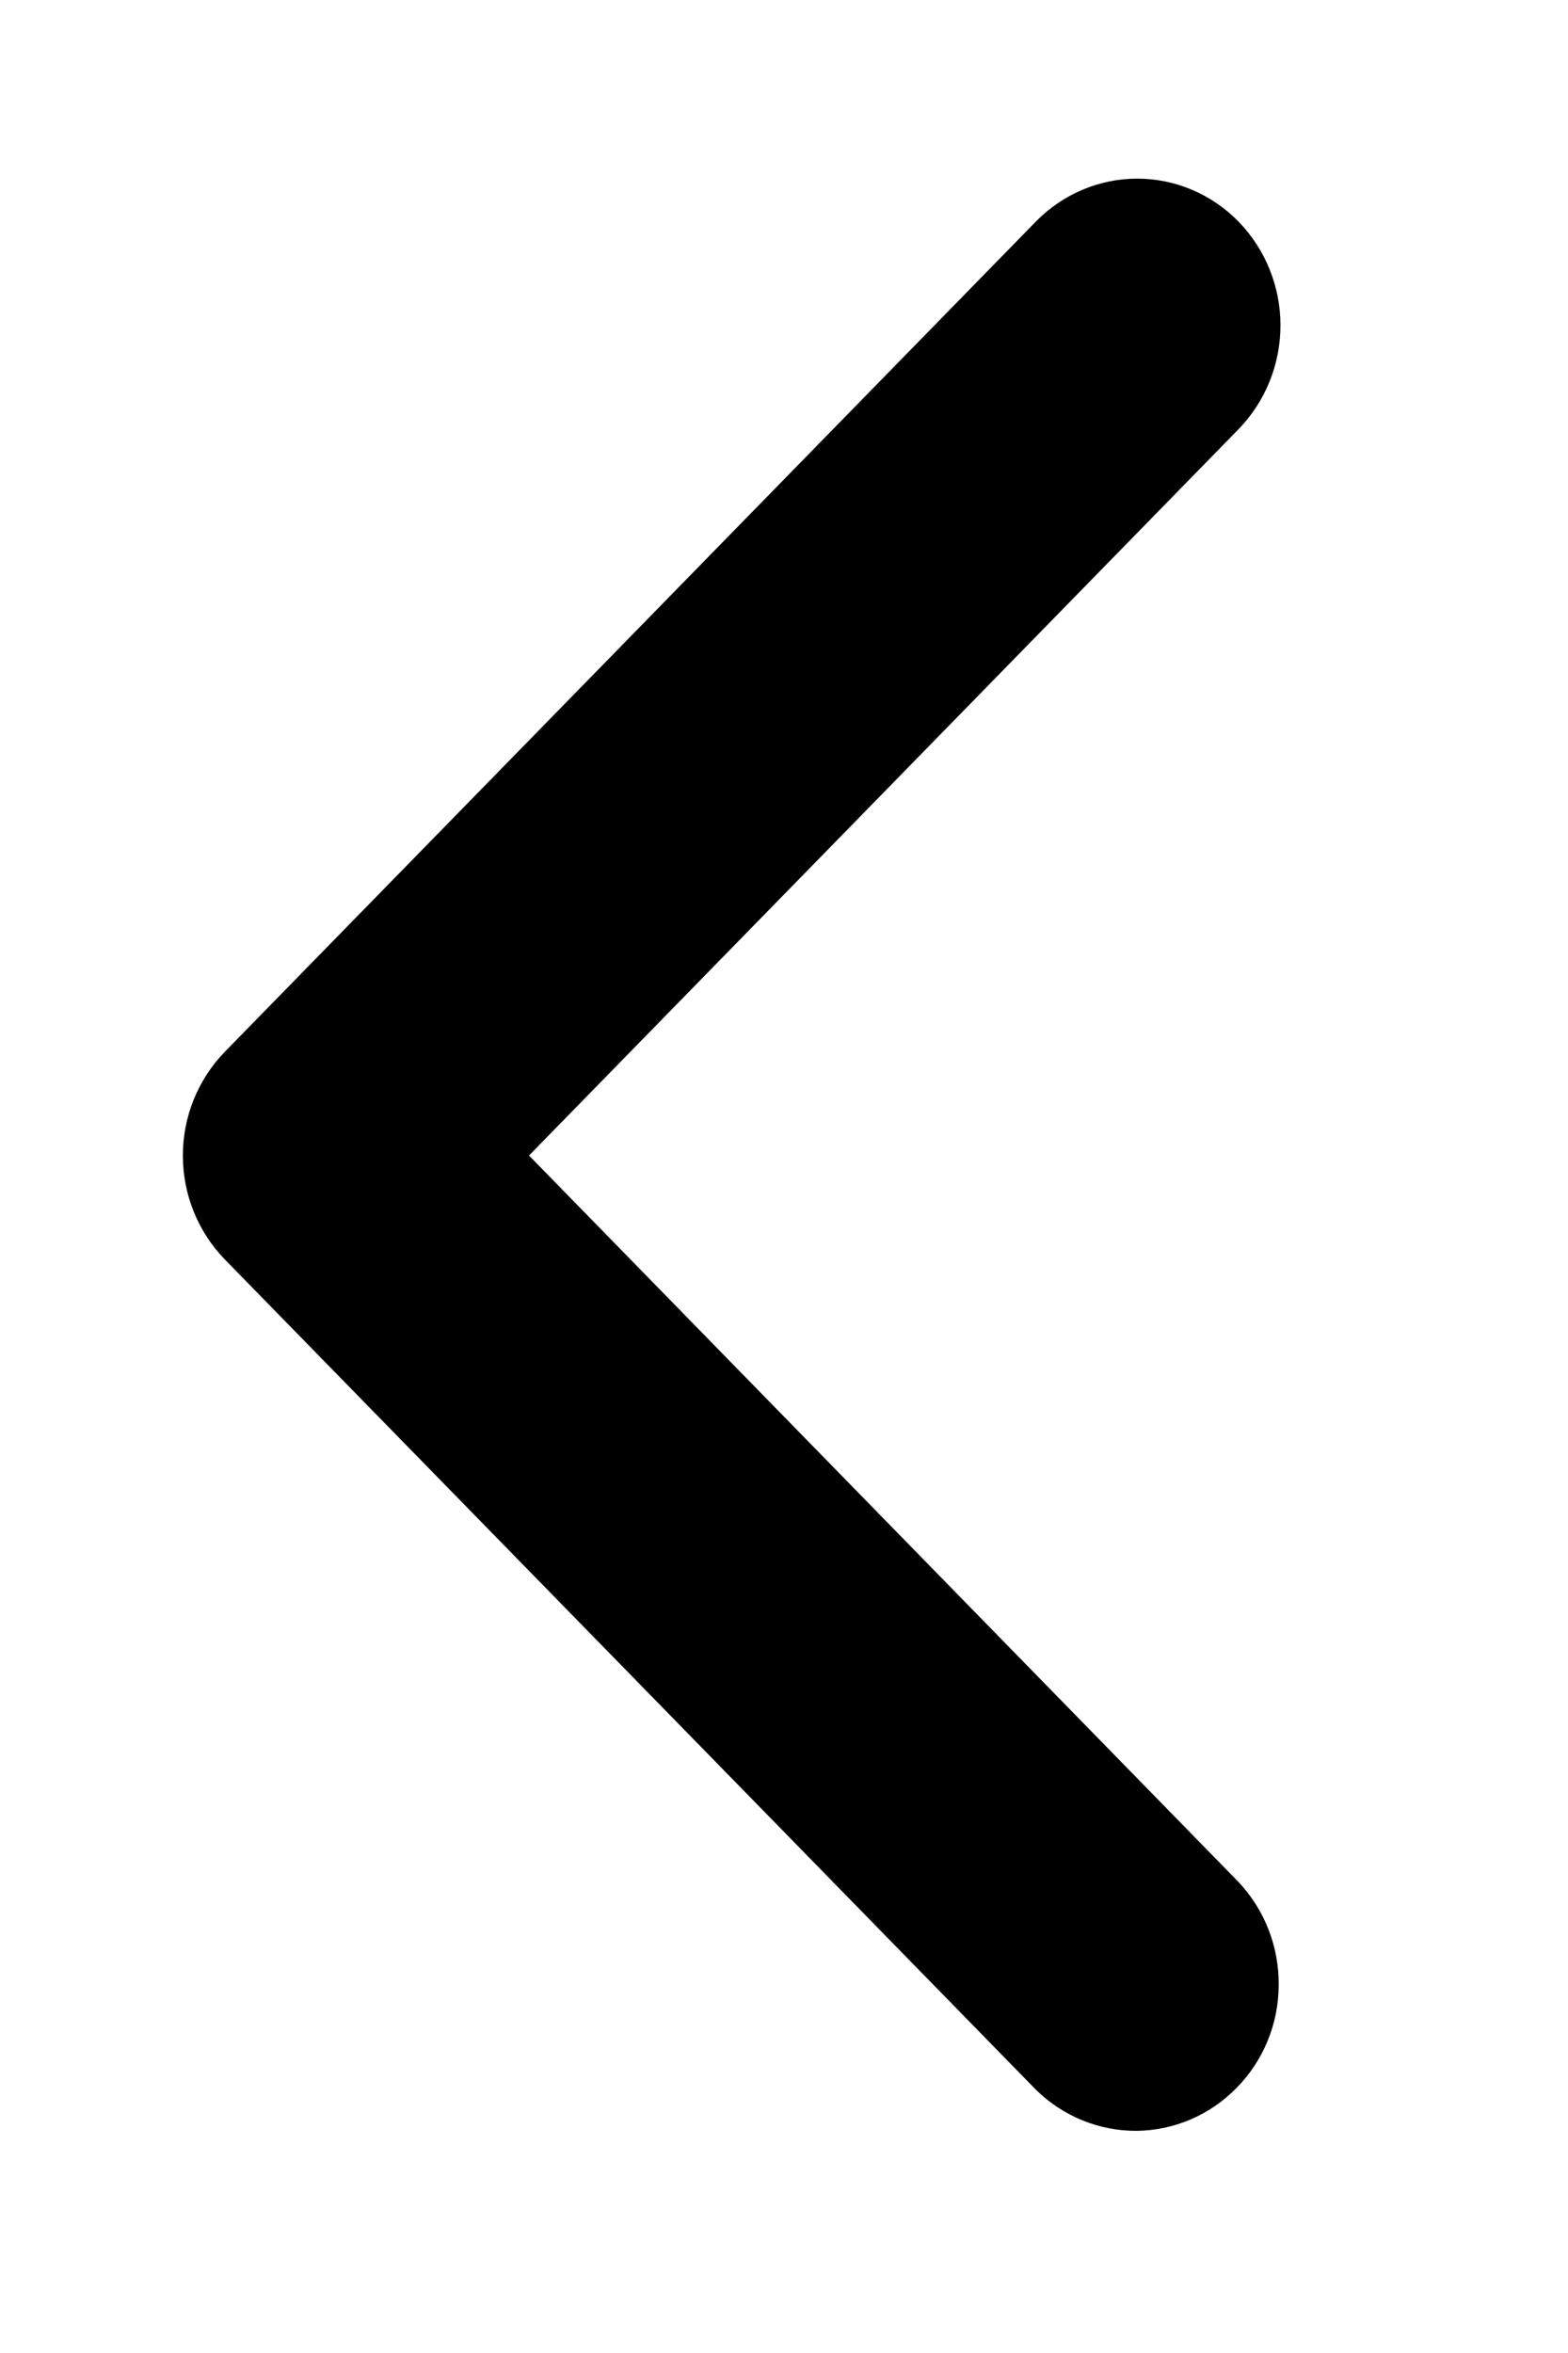 <svg width="8" height="12" viewBox="0 0 8 12" fill="none" xmlns="http://www.w3.org/2000/svg">
<path d="M6.319 1.13C6.456 1.271 6.533 1.461 6.533 1.659C6.533 1.858 6.456 2.048 6.319 2.189L2.699 5.893L6.319 9.598C6.452 9.739 6.526 9.928 6.524 10.125C6.523 10.321 6.446 10.509 6.31 10.647C6.175 10.786 5.991 10.865 5.799 10.867C5.608 10.868 5.423 10.793 5.285 10.657L1.147 6.423C1.01 6.282 0.933 6.092 0.933 5.893C0.933 5.695 1.01 5.505 1.147 5.364L5.285 1.13C5.422 0.99 5.608 0.911 5.802 0.911C5.996 0.911 6.182 0.99 6.319 1.13V1.13Z" fill="black"/>
</svg>
